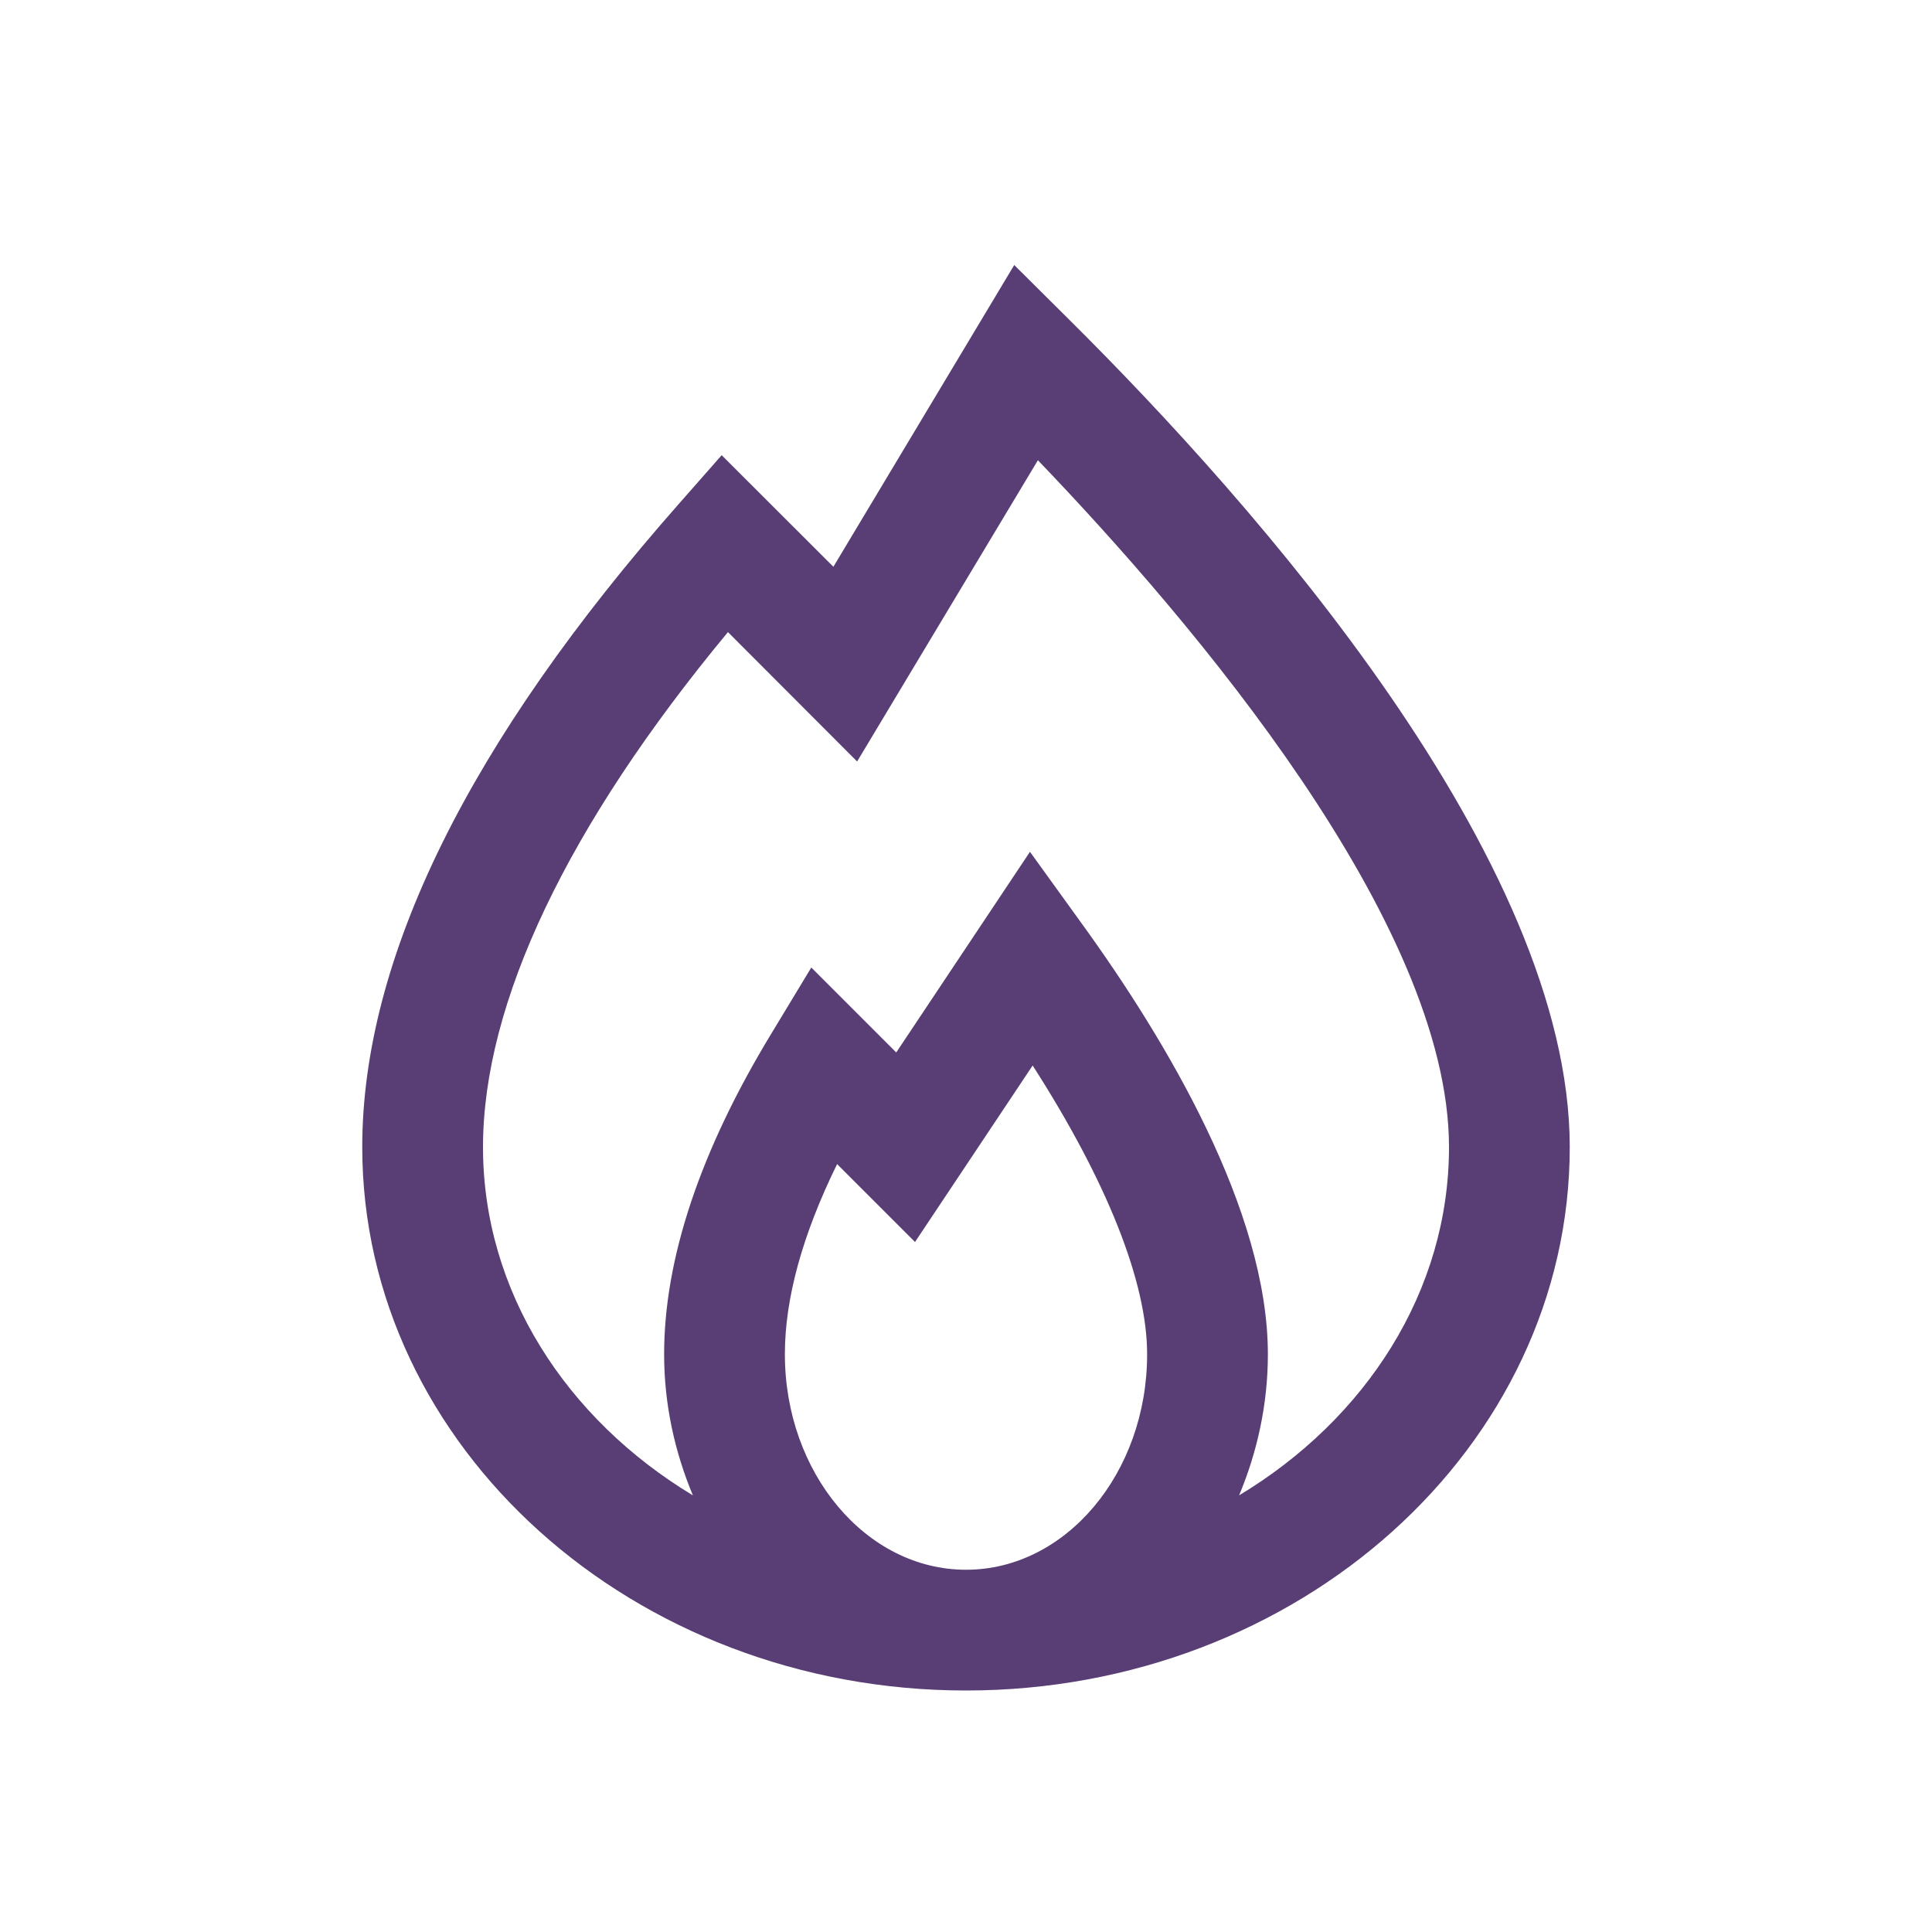 <svg xmlns="http://www.w3.org/2000/svg" width="28" height="28" viewBox="0 0 28 28" fill="none">
<path d="M14.699 3.841L12.078 8.214L10.459 6.597L9.844 7.296C6.796 10.75 5.25 13.889 5.25 16.625C5.25 20.967 9.175 24.5 14 24.5C18.825 24.5 22.75 20.967 22.75 16.625C22.75 12.458 18.203 7.32 15.492 4.629L14.699 3.841ZM15.042 6.67C17.296 9.02 21 13.377 21 16.625C21 18.717 19.793 20.566 17.958 21.672C18.219 21.047 18.375 20.359 18.375 19.626C18.375 17.543 16.901 15.071 15.664 13.366L14.927 12.345L12.989 15.253L11.758 14.022L11.181 14.976C10.147 16.678 9.625 18.244 9.625 19.626C9.625 20.359 9.781 21.047 10.042 21.672C8.207 20.566 7 18.716 7 16.625C7 14.535 8.223 11.967 10.55 9.161L12.422 11.036L15.042 6.67ZM14.966 15.442C16.042 17.119 16.625 18.58 16.625 19.626C16.625 21.349 15.447 22.75 14 22.75C12.553 22.75 11.375 21.349 11.375 19.626C11.375 18.819 11.629 17.895 12.132 16.871L13.261 18L14.966 15.442Z" fill="#593E75"/>
</svg>
